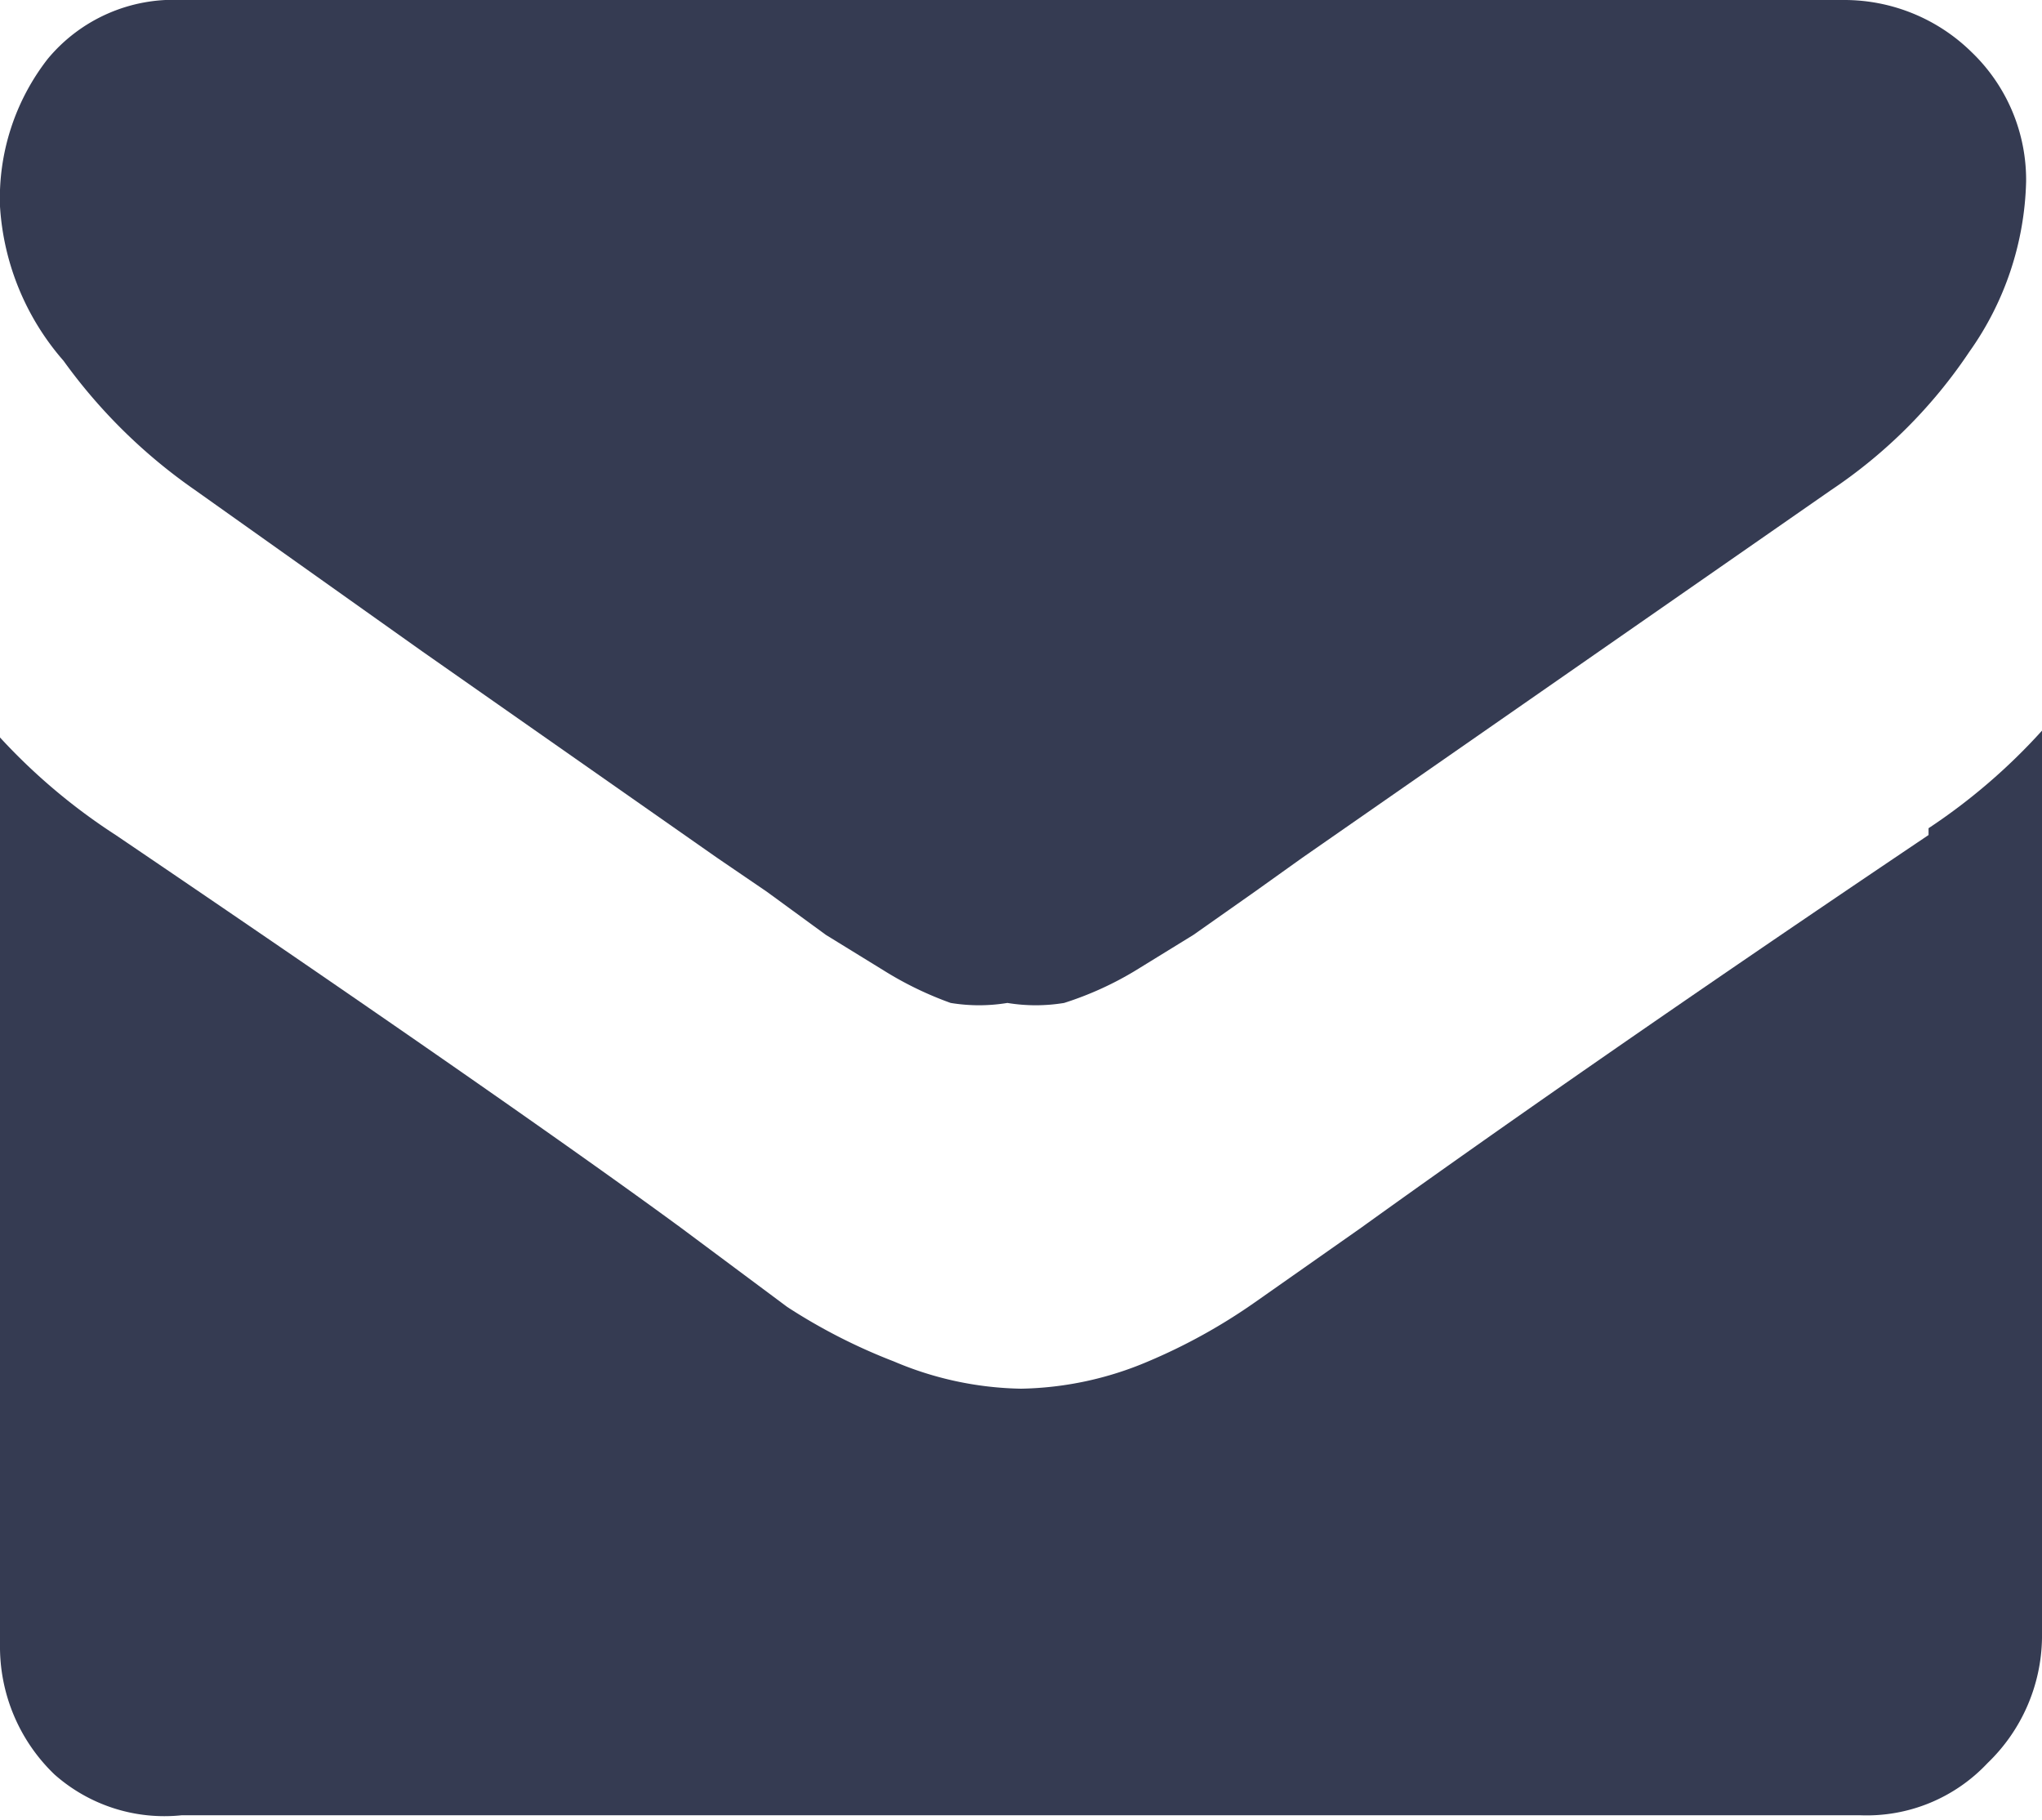<svg xmlns="http://www.w3.org/2000/svg" viewBox="0 0 9 8.02"><defs><style>.cls-1{fill:#353b52;}</style></defs><title>MailEtequs</title><g id="Layer_2" data-name="Layer 2"><g id="Layer_1-2" data-name="Layer 1"><path class="cls-1" d="M.86,2.16l1,.71,1.3.91.22.15.26.19.26.16a1.53,1.53,0,0,0,.29.14.77.77,0,0,0,.25,0h0a.77.77,0,0,0,.25,0A1.46,1.46,0,0,0,5,4.28l.26-.16.27-.19.21-.15L8.07,2.16a2.21,2.21,0,0,0,.61-.61A1.35,1.35,0,0,0,8.93.8.78.78,0,0,0,8.69.23.8.8,0,0,0,8.13,0H.8A.72.72,0,0,0,.21.26,1,1,0,0,0,0,.91a1.14,1.14,0,0,0,.28.68,2.4,2.4,0,0,0,.58.57Z"/><path class="cls-1" d="M8.5,3.68C7.4,4.42,6.57,5,6,5.41l-.47.33A2.53,2.53,0,0,1,5.06,6a1.49,1.49,0,0,1-.56.12h0A1.49,1.49,0,0,1,3.94,6a2.53,2.53,0,0,1-.47-.24L3,5.41C2.55,5.08,1.72,4.5.51,3.68A2.64,2.64,0,0,1,0,3.25v4a.78.78,0,0,0,.24.57A.73.73,0,0,0,.8,8H8.2a.73.73,0,0,0,.56-.23A.78.78,0,0,0,9,7.22v-4a2.63,2.63,0,0,1-.5.43Z"/></g></g></svg>